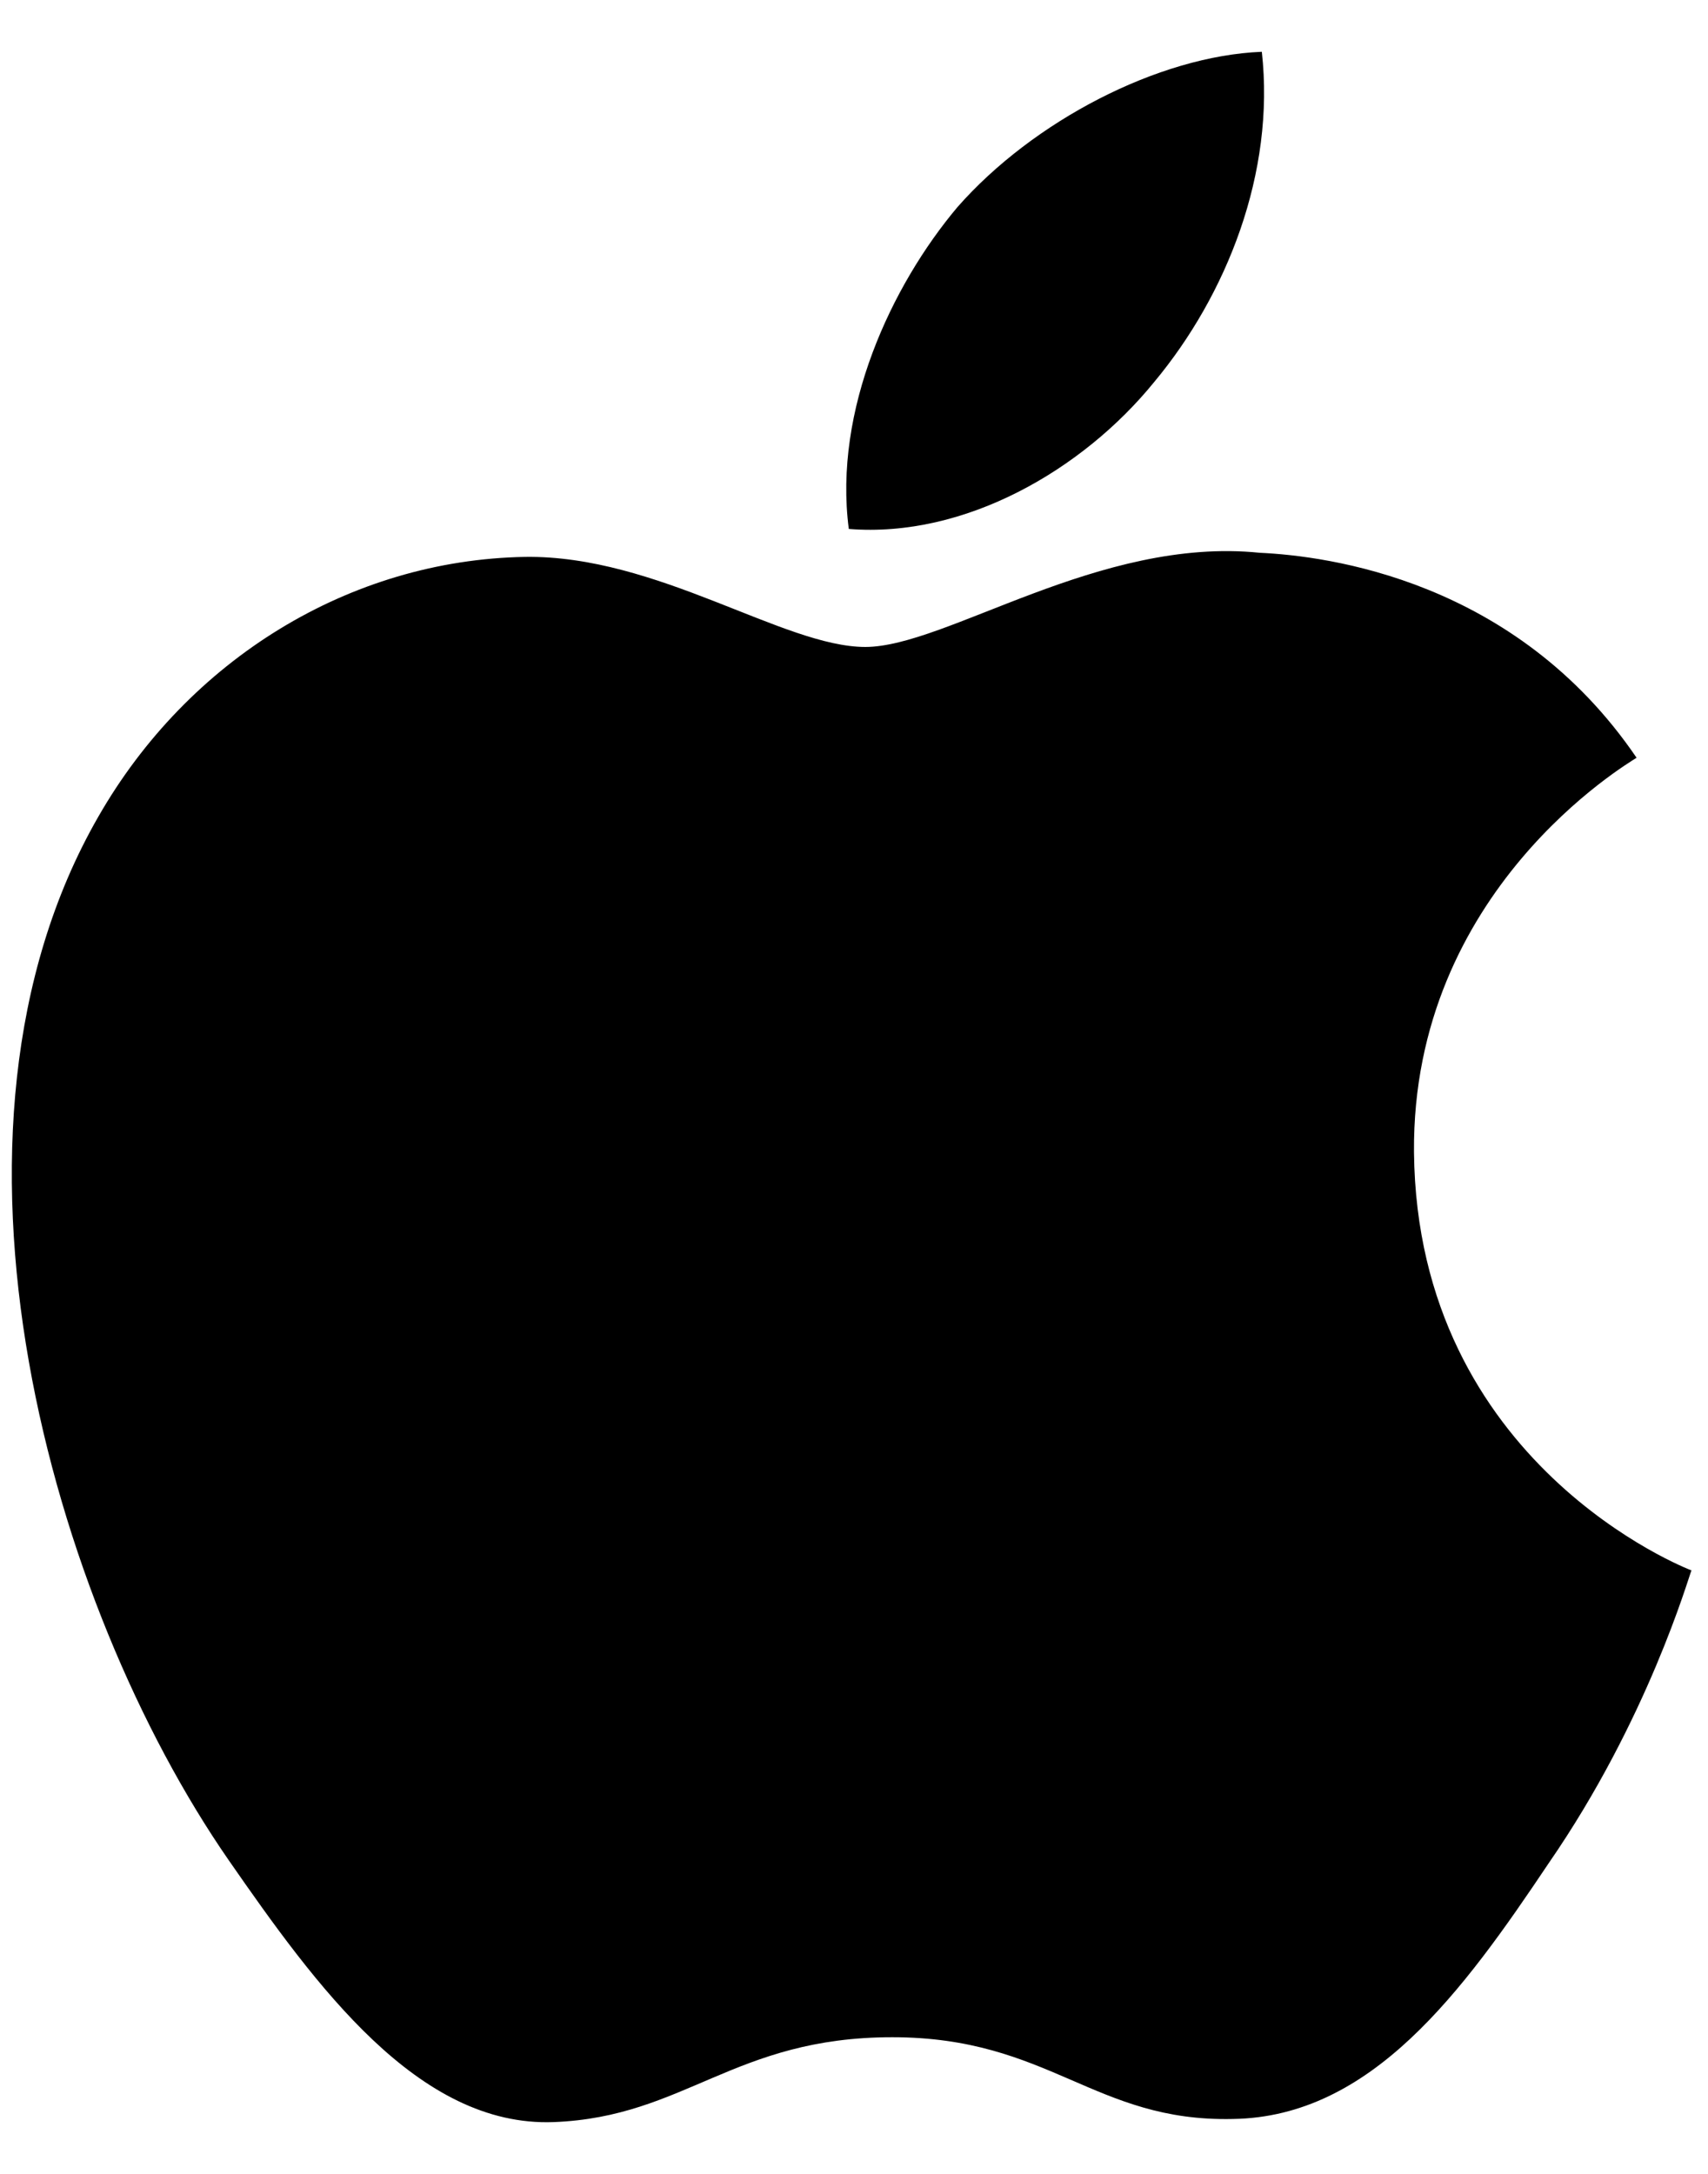 <svg width="22" height="28" viewBox="0 0 22 28" fill="none" xmlns="http://www.w3.org/2000/svg">
<path d="M19.947 24C18.84 25.653 17.666 27.267 15.88 27.293C14.093 27.333 13.52 26.24 11.493 26.24C9.453 26.24 8.826 27.267 7.133 27.333C5.386 27.4 4.066 25.573 2.946 23.96C0.666 20.667 -1.08 14.6 1.266 10.52C2.426 8.493 4.506 7.213 6.76 7.173C8.466 7.147 10.093 8.333 11.146 8.333C12.187 8.333 14.16 6.907 16.227 7.12C17.093 7.16 19.52 7.467 21.08 9.76C20.96 9.84 18.186 11.467 18.213 14.84C18.253 18.867 21.747 20.213 21.787 20.227C21.747 20.32 21.227 22.147 19.947 24ZM12.333 2.667C13.306 1.56 14.92 0.72 16.253 0.667C16.427 2.227 15.8 3.8 14.867 4.92C13.947 6.053 12.427 6.933 10.933 6.813C10.733 5.28 11.48 3.68 12.333 2.667Z" fill="black"/>
</svg>
